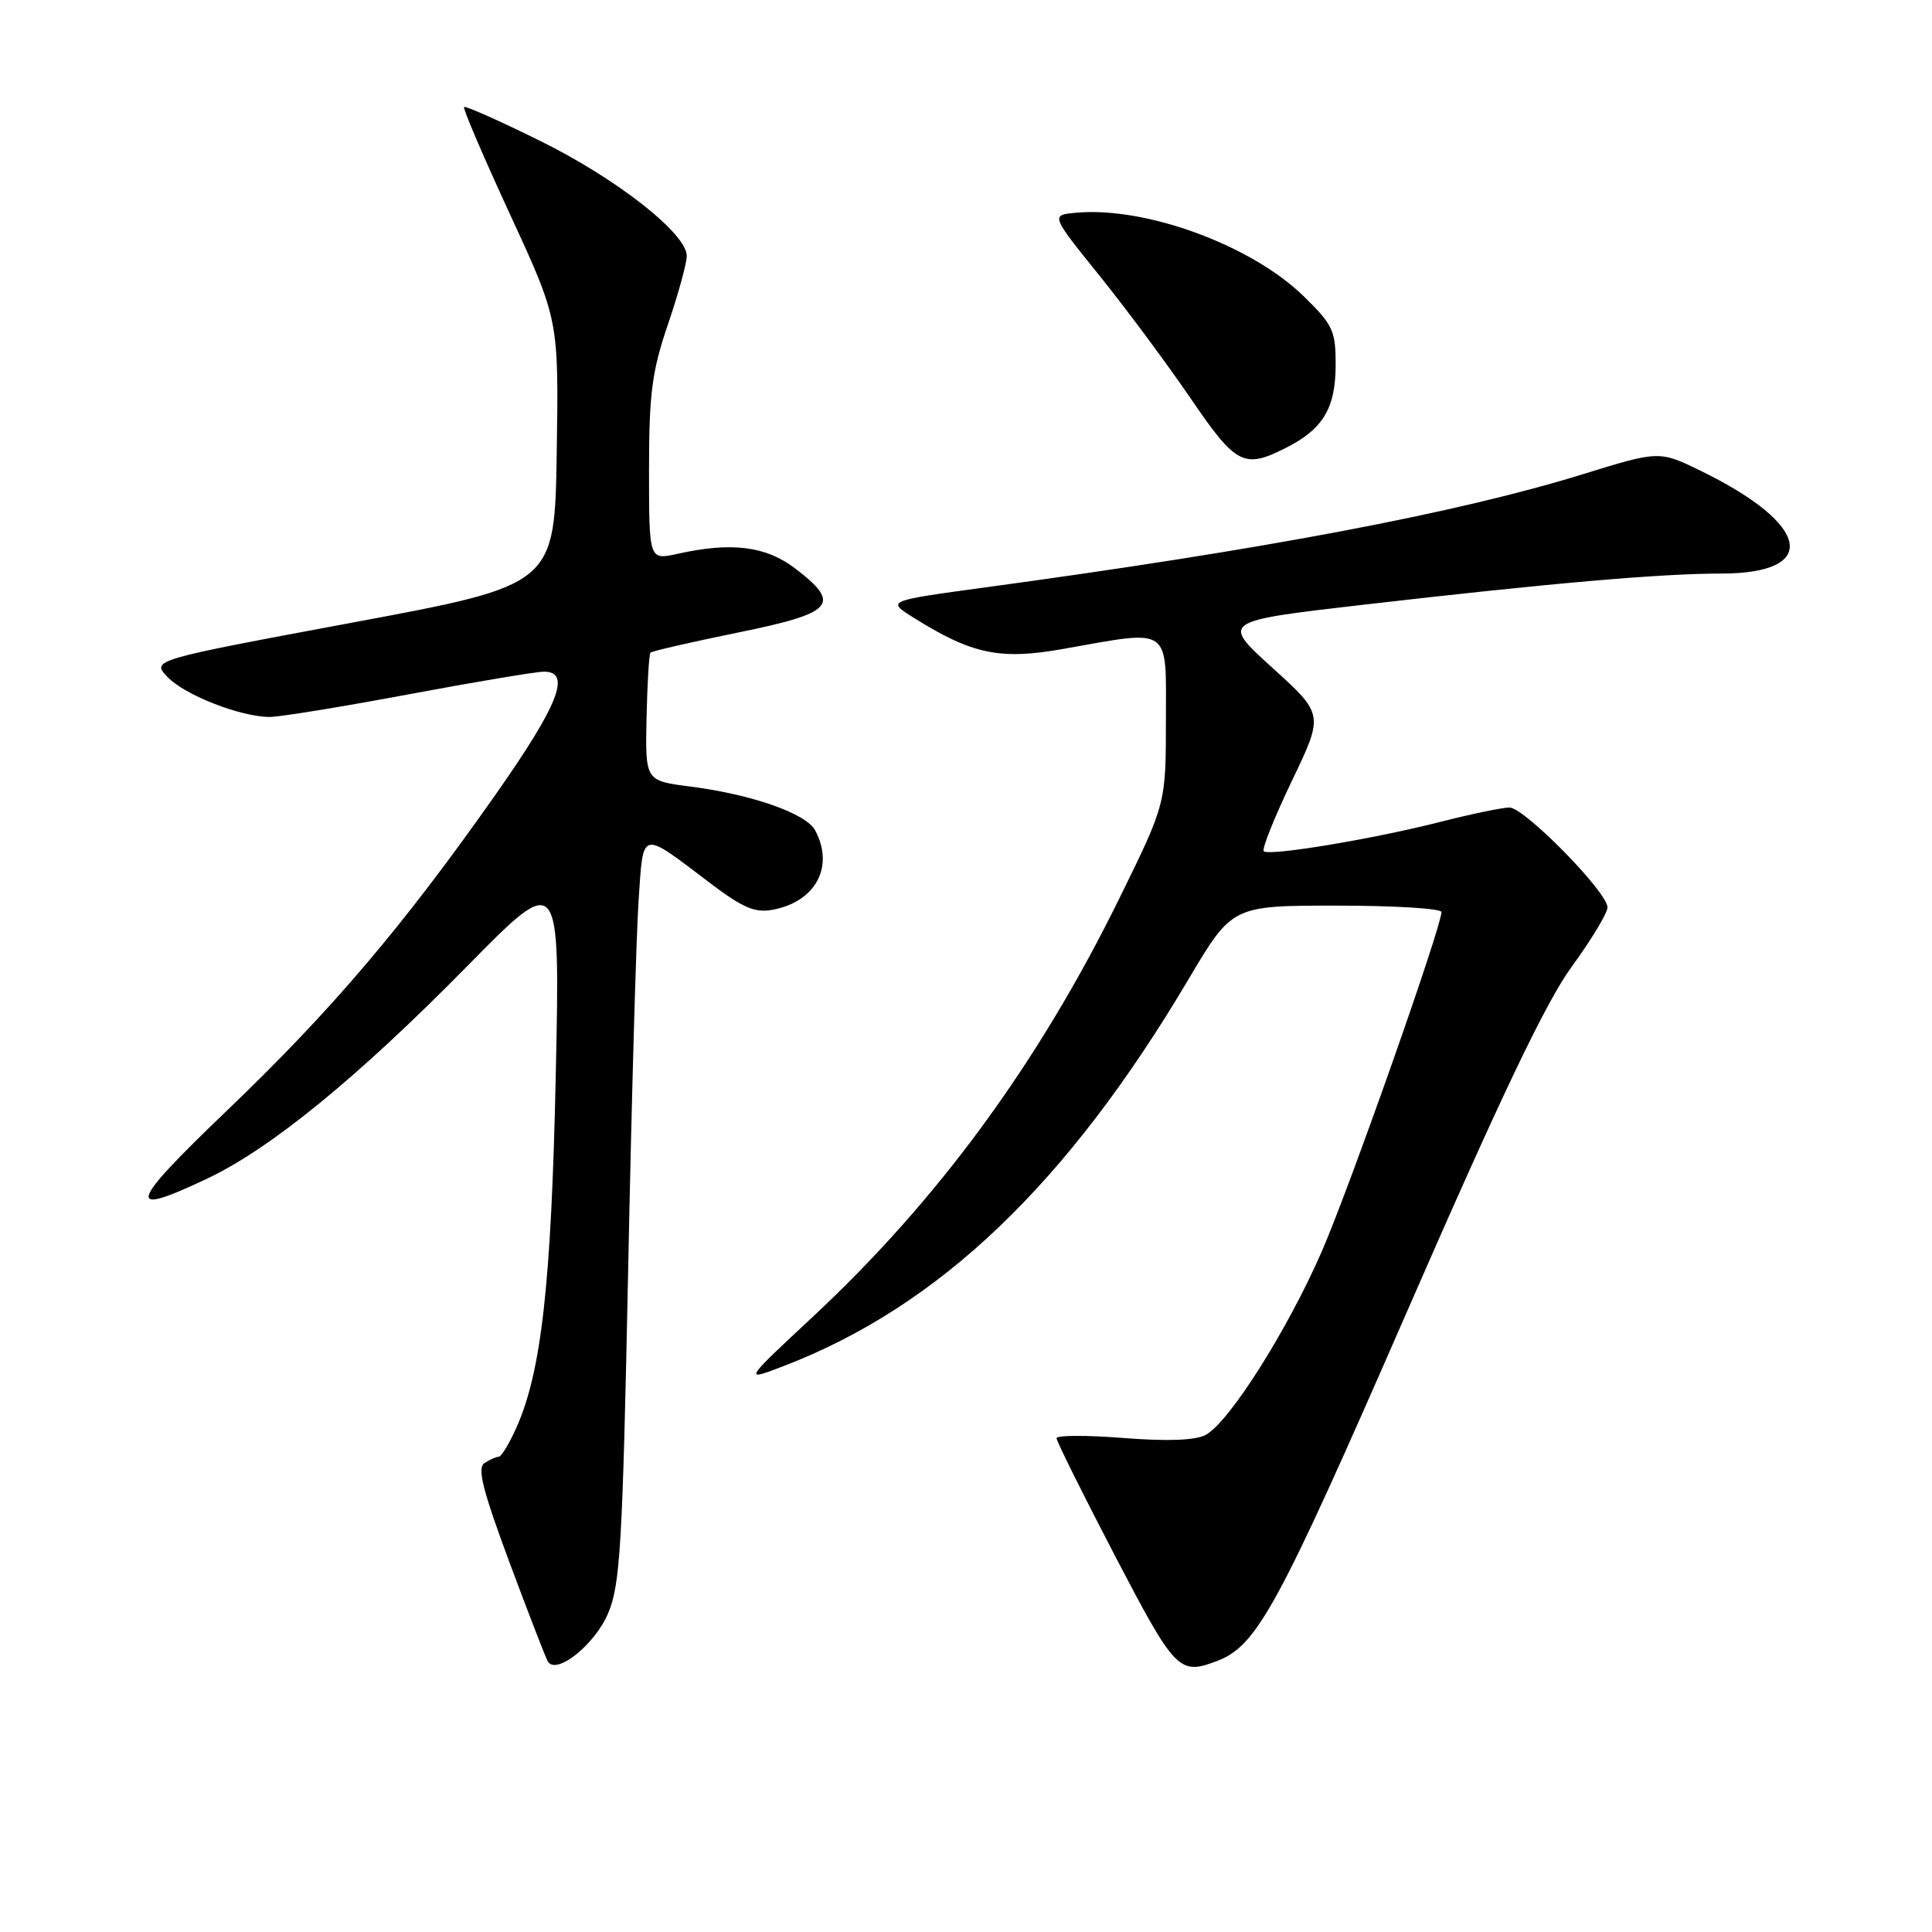 <?xml version="1.0" encoding="UTF-8" standalone="no"?>
<!DOCTYPE svg PUBLIC "-//W3C//DTD SVG 1.1//EN" "http://www.w3.org/Graphics/SVG/1.1/DTD/svg11.dtd" >
<svg xmlns="http://www.w3.org/2000/svg" xmlns:xlink="http://www.w3.org/1999/xlink" version="1.1" viewBox="0 0 256 256">
 <g >
 <path fill="currentColor"
d=" M 80.57 213.79 C 82.19 210.00 82.49 204.75 83.23 168.50 C 83.68 145.95 84.31 123.79 84.62 119.26 C 85.26 109.85 84.79 109.96 94.06 116.99 C 98.46 120.32 100.06 121.00 102.43 120.54 C 108.12 119.45 110.57 114.81 108.01 110.02 C 106.82 107.79 99.60 105.26 91.46 104.22 C 85.50 103.46 85.50 103.46 85.67 95.14 C 85.77 90.57 86.00 86.66 86.20 86.47 C 86.39 86.28 91.60 85.08 97.77 83.82 C 110.53 81.22 111.57 80.06 105.36 75.32 C 101.46 72.35 96.93 71.79 89.75 73.39 C 86.00 74.22 86.00 74.22 86.00 62.29 C 86.00 52.18 86.38 49.22 88.50 43.00 C 89.88 38.96 91.00 34.87 91.00 33.92 C 91.00 30.95 81.72 23.67 71.55 18.66 C 66.20 16.01 61.67 14.00 61.49 14.18 C 61.31 14.36 64.06 20.78 67.60 28.45 C 74.04 42.40 74.04 42.40 73.77 59.95 C 73.50 77.50 73.50 77.50 46.79 82.48 C 20.08 87.46 20.08 87.46 22.17 89.68 C 24.42 92.08 31.88 95.00 35.75 95.00 C 37.06 95.00 45.35 93.65 54.16 92.00 C 62.98 90.35 71.04 89.00 72.09 89.00 C 75.75 89.00 74.01 93.40 65.69 105.25 C 53.43 122.71 43.92 133.90 30.10 147.13 C 16.95 159.72 16.47 161.38 27.50 156.15 C 35.89 152.17 47.41 142.76 61.86 128.07 C 74.22 115.50 74.22 115.50 73.64 142.50 C 73.05 170.15 71.74 181.82 68.39 189.25 C 67.46 191.31 66.43 193.01 66.10 193.02 C 65.77 193.02 64.92 193.40 64.21 193.85 C 63.20 194.49 63.94 197.42 67.50 207.00 C 70.03 213.79 72.32 219.71 72.60 220.17 C 73.73 221.99 78.82 217.92 80.57 213.79 Z  M 161.27 220.09 C 166.57 218.07 169.30 213.04 186.38 173.92 C 198.92 145.18 204.85 132.75 208.29 128.05 C 210.88 124.50 213.00 120.98 213.00 120.23 C 213.00 118.21 201.99 107.00 200.01 107.00 C 199.08 107.00 194.99 107.85 190.91 108.89 C 181.94 111.18 168.14 113.47 167.45 112.79 C 167.18 112.51 168.86 108.32 171.18 103.47 C 175.41 94.66 175.41 94.66 168.60 88.49 C 161.79 82.31 161.79 82.31 180.65 80.13 C 205.36 77.28 220.00 76.00 228.05 76.00 C 241.17 76.00 239.94 69.52 225.46 62.44 C 219.87 59.70 219.87 59.70 209.69 62.85 C 193.09 67.98 167.65 72.80 130.50 77.84 C 117.50 79.61 117.50 79.61 121.00 81.81 C 128.79 86.70 132.49 87.48 140.86 85.99 C 155.34 83.42 154.50 82.83 154.49 95.50 C 154.48 106.50 154.48 106.50 148.34 119.00 C 137.62 140.83 124.28 159.04 107.65 174.53 C 98.50 183.06 98.50 183.06 103.84 181.01 C 124.45 173.09 141.41 156.89 157.49 129.75 C 163.27 120.00 163.27 120.00 177.13 120.00 C 184.76 120.00 191.00 120.38 191.00 120.85 C 191.00 122.83 178.86 157.27 175.17 165.76 C 170.63 176.20 162.88 188.46 159.76 190.13 C 158.40 190.86 154.69 191.00 148.85 190.54 C 143.98 190.16 140.00 190.17 140.00 190.57 C 140.00 190.97 143.48 197.98 147.74 206.15 C 155.74 221.48 156.24 222.00 161.27 220.09 Z  M 170.30 59.39 C 175.28 56.89 176.95 54.15 176.98 48.46 C 177.00 43.83 176.65 43.07 172.75 39.26 C 165.83 32.49 151.80 27.34 142.57 28.19 C 139.22 28.50 139.22 28.50 145.67 36.50 C 149.21 40.90 154.64 48.21 157.74 52.75 C 163.76 61.59 164.82 62.15 170.30 59.39 Z "/>
</g>
</svg>